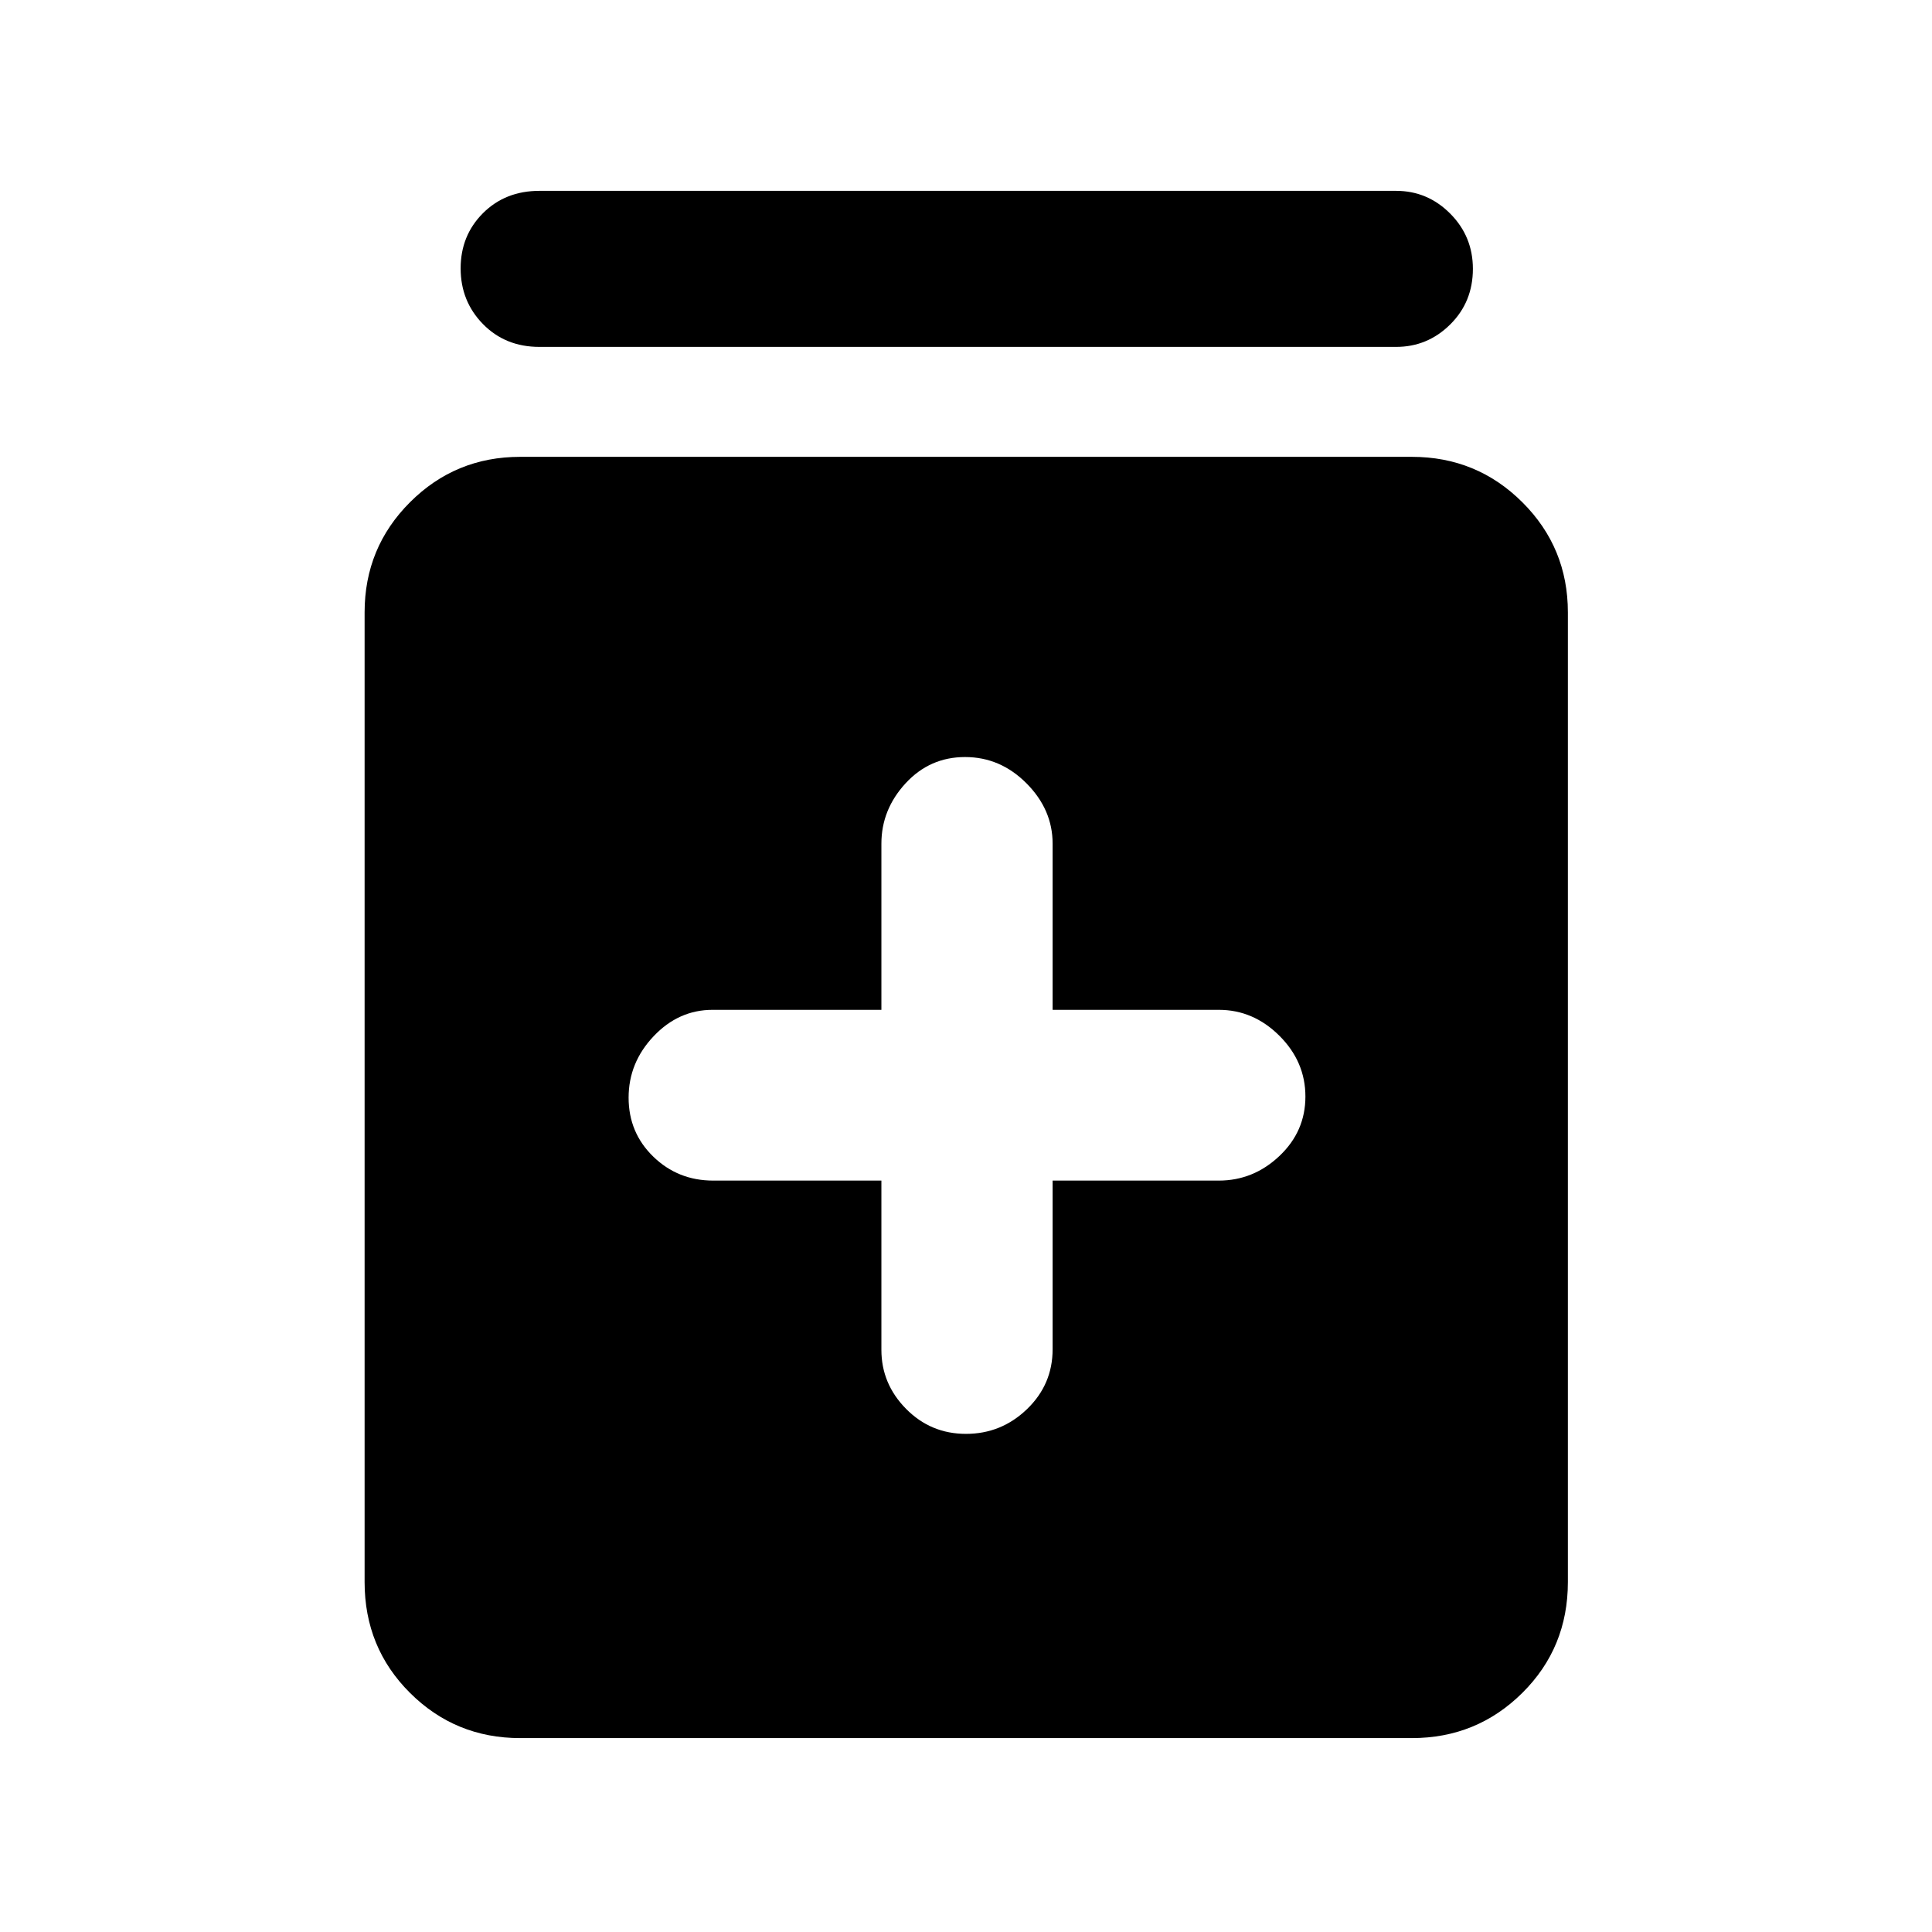 <svg xmlns="http://www.w3.org/2000/svg" height="48" viewBox="0 -960 960 960" width="48"><path d="M437.96-373.37v84.11q0 16.88 12.26 29.31T480-247.52q17.52 0 30.28-12.26 12.76-12.27 12.76-29.79v-83.8h82.57q17.18 0 30.11-12.21 12.93-12.22 12.93-29.55t-12.93-30.21q-12.93-12.88-30.11-12.88h-82.57v-82.56q0-16.95-13-30-12.99-13.05-30.51-13.05-17.52 0-29.55 13.05-12.02 13.05-12.02 30v82.56h-83.88q-16.87 0-29.3 13.12t-12.43 30.52q0 17.4 12.26 29.3 12.26 11.91 29.78 11.91h83.57ZM258.48-96.35q-32.19 0-54.75-22.46-22.56-22.46-22.56-55.08V-655.7q0-32.19 22.56-54.74Q226.29-733 258.48-733h443.04q32.29 0 54.92 22.56 22.63 22.55 22.63 54.74v481.81q0 32.62-22.63 55.08t-54.92 22.46H258.48Zm9.56-691.28q-16.94 0-28.05-11.34-11.1-11.34-11.1-27.67 0-16.34 11.1-27.44 11.11-11.09 28.05-11.09h425.68q15.63 0 26.89 11.32t11.26 27.44q0 16.45-11.26 27.62-11.26 11.16-26.89 11.16H268.04Z"/></svg>